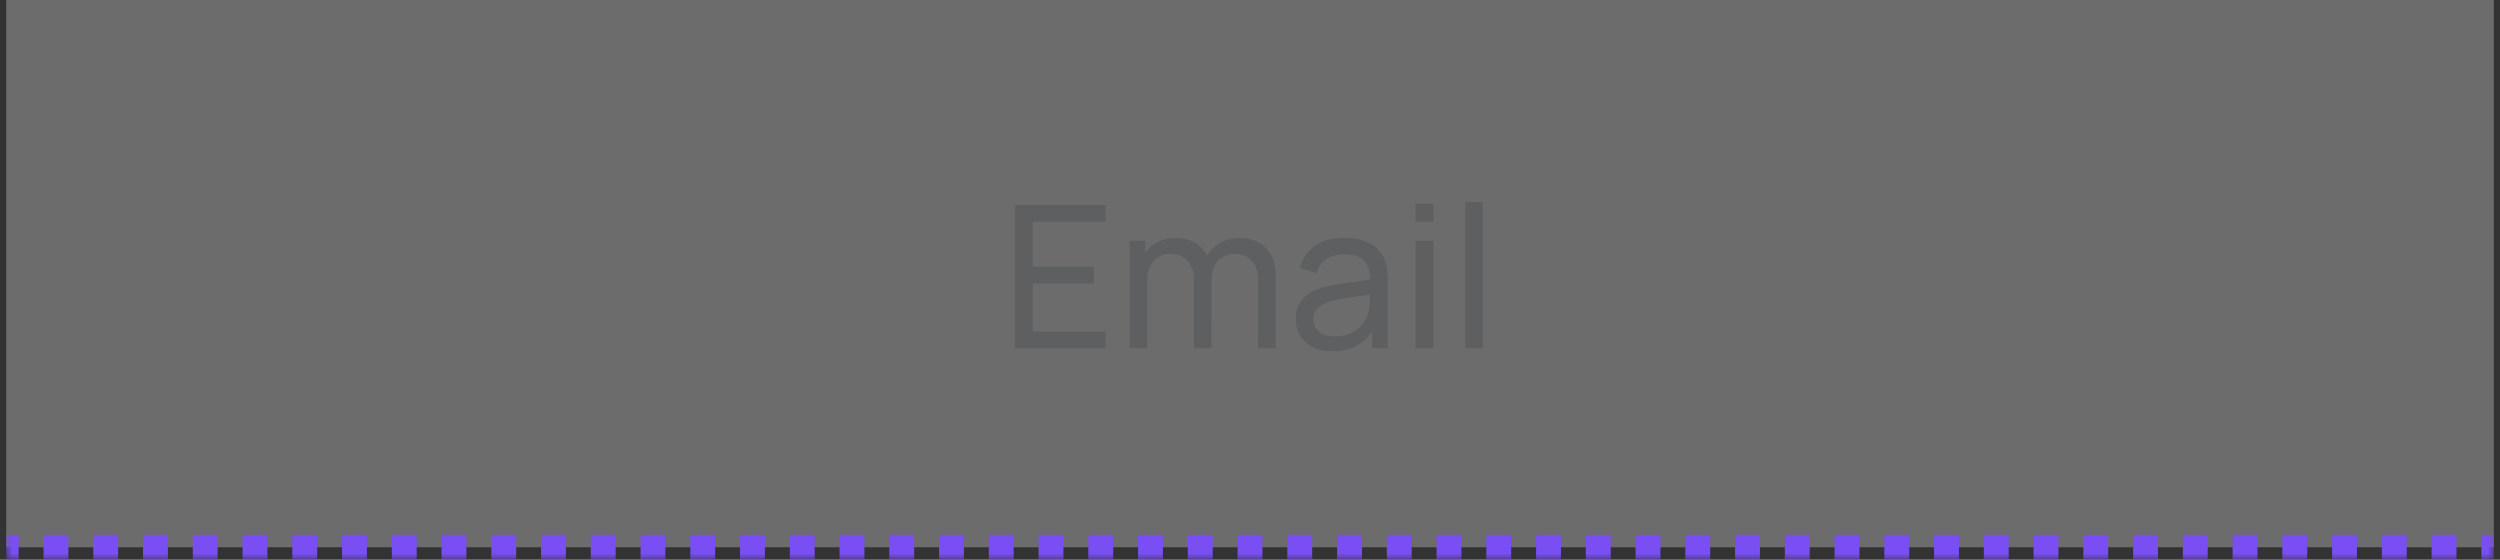 <svg width="201" height="45" viewBox="0 0 201 45" fill="none" xmlns="http://www.w3.org/2000/svg">
<rect x="0" y="0" width="201" height="45" fill="#333333" stroke="none"/>
<mask id="path-1-outside-1_1_2863" maskUnits="userSpaceOnUse" x="0.5" y="0" width="200" height="45" fill="black">
<rect fill="white" x="0.5" width="200" height="45"/>
<path d="M0.5 0H200.5V44H0.5V0Z"/>
</mask>
<path d="M0.5 0H200.5V44H0.5V0Z" fill="white" fill-opacity="0.28"/>
<path d="M0.5 44V44.5H1.5V44V43.5H0.5V44ZM3.5 44V44.5H5.5V44V43.5H3.5V44ZM7.5 44V44.5H9.5V44V43.5H7.5V44ZM11.5 44V44.5H13.5V44V43.5H11.5V44ZM15.5 44V44.5H17.5V44V43.5H15.5V44ZM19.5 44V44.5H21.5V44V43.5H19.5V44ZM23.5 44V44.5H25.5V44V43.5H23.5V44ZM27.5 44V44.5H29.5V44V43.5H27.5V44ZM31.5 44V44.5H33.5V44V43.5H31.5V44ZM35.5 44V44.5H37.5V44V43.5H35.5V44ZM39.5 44V44.5H41.5V44V43.5H39.5V44ZM43.5 44V44.5H45.5V44V43.5H43.5V44ZM47.5 44V44.5H49.5V44V43.5H47.5V44ZM51.5 44V44.5H53.5V44V43.5H51.5V44ZM55.5 44V44.5H57.5V44V43.5H55.5V44ZM59.5 44V44.5H61.5V44V43.5H59.5V44ZM63.5 44V44.5H65.5V44V43.5H63.5V44ZM67.5 44V44.5H69.5V44V43.5H67.5V44ZM71.5 44V44.5H73.5V44V43.5H71.5V44ZM75.5 44V44.5H77.5V44V43.5H75.5V44ZM79.5 44V44.5H81.5V44V43.5H79.5V44ZM83.5 44V44.5H85.5V44V43.5H83.5V44ZM87.5 44V44.5H89.5V44V43.5H87.5V44ZM91.5 44V44.5H93.5V44V43.5H91.5V44ZM95.5 44V44.5H97.5V44V43.5H95.5V44ZM99.5 44V44.5H101.5V44V43.5H99.5V44ZM103.5 44V44.5H105.5V44V43.5H103.5V44ZM107.5 44V44.5H109.5V44V43.5H107.5V44ZM111.5 44V44.5H113.5V44V43.5H111.5V44ZM115.5 44V44.5H117.5V44V43.5H115.5V44ZM119.5 44V44.5H121.5V44V43.5H119.5V44ZM123.5 44V44.5H125.5V44V43.5H123.5V44ZM127.5 44V44.5H129.5V44V43.5H127.5V44ZM131.5 44V44.5H133.5V44V43.5H131.5V44ZM135.5 44V44.5H137.5V44V43.5H135.5V44ZM139.5 44V44.5H141.5V44V43.5H139.5V44ZM143.5 44V44.5H145.5V44V43.5H143.5V44ZM147.5 44V44.5H149.5V44V43.5H147.5V44ZM151.5 44V44.5H153.5V44V43.5H151.5V44ZM155.5 44V44.5H157.5V44V43.5H155.5V44ZM159.5 44V44.5H161.5V44V43.5H159.5V44ZM163.5 44V44.5H165.5V44V43.5H163.5V44ZM167.5 44V44.5H169.5V44V43.5H167.5V44ZM171.5 44V44.5H173.5V44V43.5H171.5V44ZM175.5 44V44.5H177.5V44V43.5H175.5V44ZM179.5 44V44.5H181.5V44V43.5H179.5V44ZM183.5 44V44.5H185.5V44V43.5H183.5V44ZM187.5 44V44.5H189.5V44V43.5H187.5V44ZM191.5 44V44.5H193.5V44V43.5H191.5V44ZM195.5 44V44.5H197.5V44V43.5H195.5V44ZM199.5 44V44.5H200.5V44V43.5H199.5V44ZM0.5 44V45H1.5V44V43H0.5V44ZM3.5 44V45H5.5V44V43H3.5V44ZM7.5 44V45H9.5V44V43H7.5V44ZM11.5 44V45H13.5V44V43H11.5V44ZM15.5 44V45H17.5V44V43H15.5V44ZM19.5 44V45H21.5V44V43H19.5V44ZM23.5 44V45H25.5V44V43H23.5V44ZM27.5 44V45H29.5V44V43H27.5V44ZM31.5 44V45H33.5V44V43H31.5V44ZM35.5 44V45H37.5V44V43H35.5V44ZM39.5 44V45H41.5V44V43H39.5V44ZM43.5 44V45H45.5V44V43H43.5V44ZM47.5 44V45H49.5V44V43H47.5V44ZM51.5 44V45H53.5V44V43H51.5V44ZM55.5 44V45H57.5V44V43H55.5V44ZM59.5 44V45H61.5V44V43H59.5V44ZM63.5 44V45H65.5V44V43H63.5V44ZM67.5 44V45H69.5V44V43H67.5V44ZM71.5 44V45H73.5V44V43H71.5V44ZM75.5 44V45H77.5V44V43H75.5V44ZM79.5 44V45H81.5V44V43H79.5V44ZM83.5 44V45H85.5V44V43H83.5V44ZM87.5 44V45H89.5V44V43H87.5V44ZM91.5 44V45H93.5V44V43H91.5V44ZM95.5 44V45H97.5V44V43H95.5V44ZM99.5 44V45H101.5V44V43H99.5V44ZM103.5 44V45H105.5V44V43H103.5V44ZM107.5 44V45H109.5V44V43H107.5V44ZM111.5 44V45H113.5V44V43H111.5V44ZM115.5 44V45H117.5V44V43H115.5V44ZM119.5 44V45H121.5V44V43H119.5V44ZM123.5 44V45H125.5V44V43H123.5V44ZM127.5 44V45H129.5V44V43H127.5V44ZM131.5 44V45H133.5V44V43H131.5V44ZM135.5 44V45H137.5V44V43H135.5V44ZM139.5 44V45H141.5V44V43H139.5V44ZM143.5 44V45H145.5V44V43H143.5V44ZM147.5 44V45H149.5V44V43H147.5V44ZM151.5 44V45H153.5V44V43H151.5V44ZM155.5 44V45H157.5V44V43H155.5V44ZM159.5 44V45H161.5V44V43H159.5V44ZM163.5 44V45H165.5V44V43H163.5V44ZM167.5 44V45H169.5V44V43H167.5V44ZM171.5 44V45H173.5V44V43H171.5V44ZM175.5 44V45H177.5V44V43H175.5V44ZM179.5 44V45H181.5V44V43H179.5V44ZM183.5 44V45H185.5V44V43H183.5V44ZM187.5 44V45H189.5V44V43H187.5V44ZM191.5 44V45H193.5V44V43H191.5V44ZM195.5 44V45H197.5V44V43H195.5V44ZM199.5 44V45H200.5V44V43H199.5V44Z" fill="#794EF2" mask="url(#path-1-outside-1_1_2863)"/>
<path d="M81.612 28V16.48H88.892V17.832H83.036V21.44H87.932V22.792H83.036V26.648H88.892V28H81.612ZM101.143 28L101.151 22.472C101.151 21.827 100.978 21.323 100.631 20.96C100.29 20.592 99.845 20.408 99.295 20.408C98.975 20.408 98.671 20.483 98.383 20.632C98.095 20.776 97.861 21.005 97.679 21.32C97.498 21.629 97.407 22.027 97.407 22.512L96.655 22.208C96.645 21.595 96.77 21.059 97.031 20.6C97.298 20.136 97.661 19.776 98.119 19.52C98.578 19.264 99.095 19.136 99.671 19.136C100.573 19.136 101.282 19.411 101.799 19.96C102.317 20.504 102.575 21.237 102.575 22.16L102.567 28H101.143ZM90.807 28V19.36H92.079V21.672H92.239V28H90.807ZM95.983 28L95.991 22.528C95.991 21.867 95.821 21.349 95.479 20.976C95.138 20.597 94.685 20.408 94.119 20.408C93.559 20.408 93.106 20.6 92.759 20.984C92.413 21.368 92.239 21.877 92.239 22.512L91.487 22.064C91.487 21.504 91.621 21.003 91.887 20.56C92.154 20.117 92.517 19.771 92.975 19.52C93.434 19.264 93.954 19.136 94.535 19.136C95.117 19.136 95.623 19.259 96.055 19.504C96.487 19.749 96.821 20.101 97.055 20.56C97.29 21.013 97.407 21.555 97.407 22.184L97.399 28H95.983ZM107.115 28.24C106.47 28.24 105.928 28.123 105.491 27.888C105.059 27.648 104.731 27.333 104.507 26.944C104.288 26.555 104.179 26.128 104.179 25.664C104.179 25.211 104.264 24.819 104.435 24.488C104.611 24.152 104.856 23.875 105.171 23.656C105.486 23.432 105.862 23.256 106.299 23.128C106.71 23.016 107.168 22.92 107.675 22.84C108.187 22.755 108.704 22.677 109.227 22.608C109.75 22.539 110.238 22.472 110.691 22.408L110.179 22.704C110.195 21.936 110.04 21.368 109.715 21C109.395 20.632 108.84 20.448 108.051 20.448C107.528 20.448 107.07 20.568 106.675 20.808C106.286 21.043 106.011 21.427 105.851 21.96L104.499 21.552C104.707 20.795 105.11 20.2 105.707 19.768C106.304 19.336 107.091 19.12 108.067 19.12C108.851 19.12 109.523 19.261 110.083 19.544C110.648 19.821 111.054 20.243 111.299 20.808C111.422 21.075 111.499 21.365 111.531 21.68C111.563 21.989 111.579 22.315 111.579 22.656V28H110.315V25.928L110.611 26.12C110.286 26.819 109.83 27.347 109.243 27.704C108.662 28.061 107.952 28.24 107.115 28.24ZM107.331 27.048C107.843 27.048 108.286 26.957 108.659 26.776C109.038 26.589 109.342 26.347 109.571 26.048C109.8 25.744 109.95 25.413 110.019 25.056C110.099 24.789 110.142 24.493 110.147 24.168C110.158 23.837 110.163 23.584 110.163 23.408L110.659 23.624C110.195 23.688 109.739 23.749 109.291 23.808C108.843 23.867 108.419 23.931 108.019 24C107.619 24.064 107.259 24.141 106.939 24.232C106.704 24.307 106.483 24.403 106.275 24.52C106.072 24.637 105.907 24.789 105.779 24.976C105.656 25.157 105.595 25.384 105.595 25.656C105.595 25.891 105.654 26.115 105.771 26.328C105.894 26.541 106.08 26.715 106.331 26.848C106.587 26.981 106.92 27.048 107.331 27.048ZM113.819 17.832V16.36H115.243V17.832H113.819ZM113.819 28V19.36H115.243V28H113.819ZM117.803 28V16.24H119.227V28H117.803Z" fill="#5E5F60"/>
</svg>
